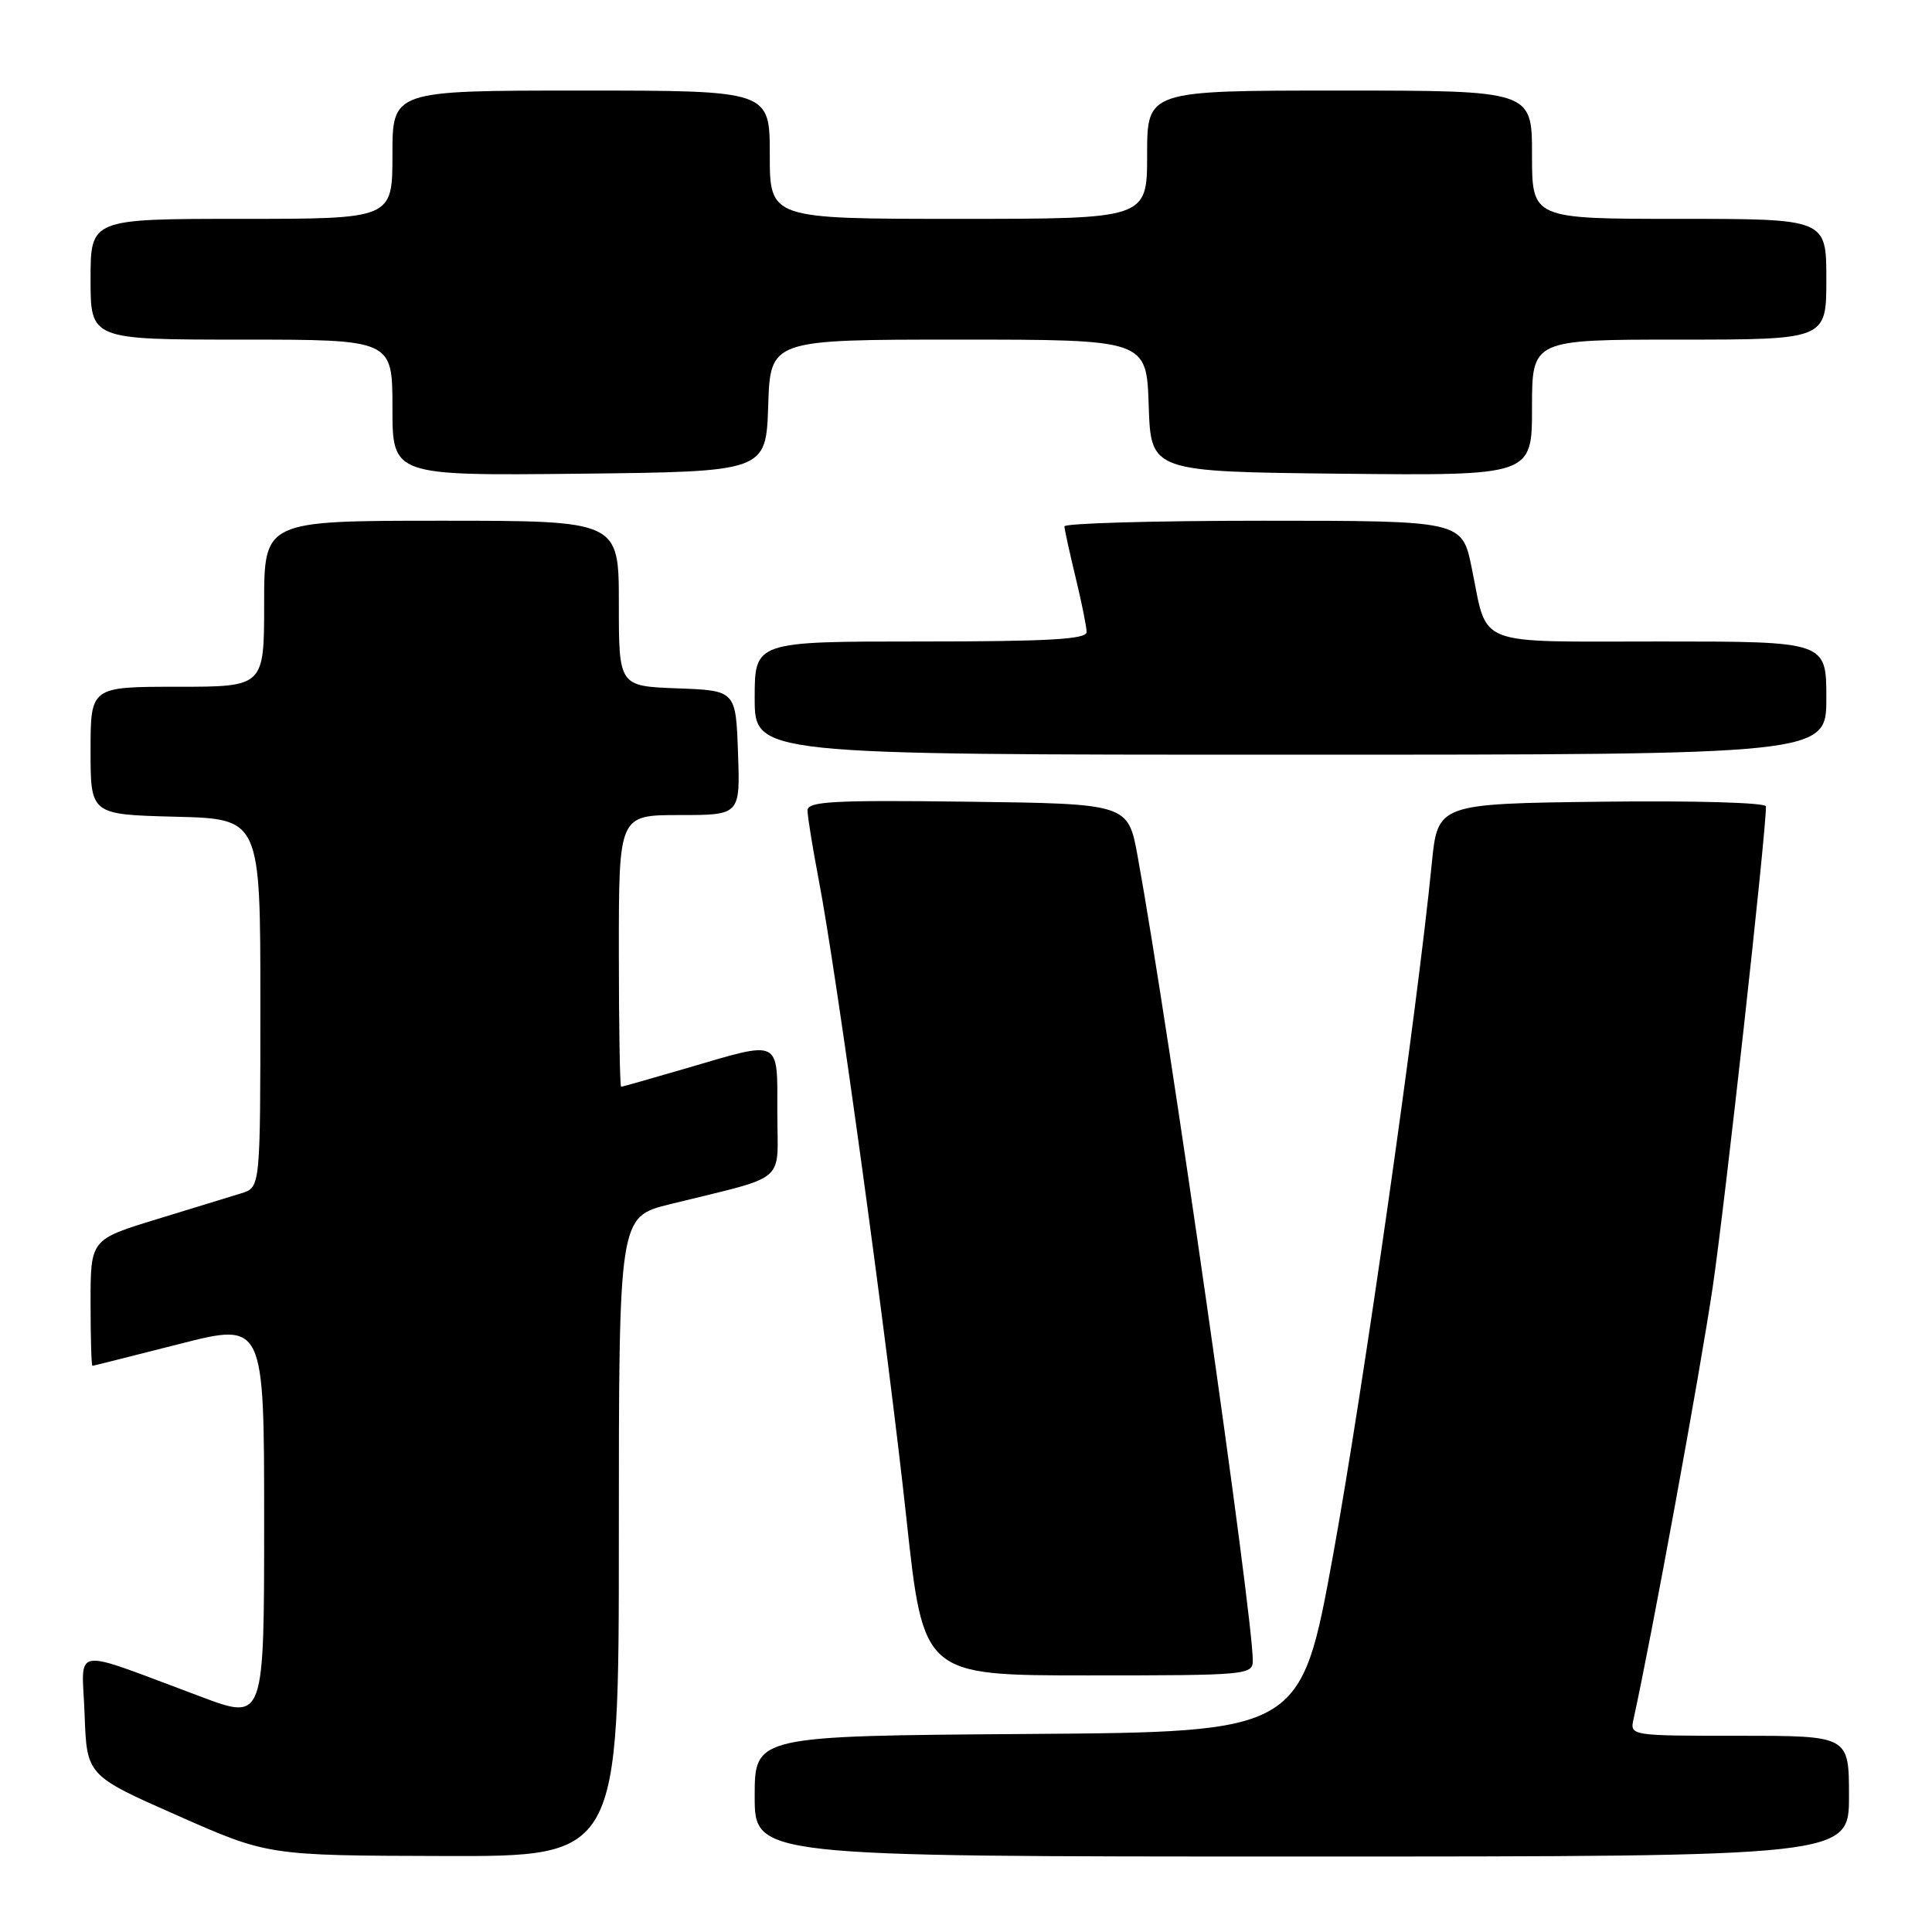 <?xml version="1.0" encoding="UTF-8" standalone="no"?>
<!DOCTYPE svg PUBLIC "-//W3C//DTD SVG 1.1//EN" "http://www.w3.org/Graphics/SVG/1.1/DTD/svg11.dtd" >
<svg xmlns="http://www.w3.org/2000/svg" xmlns:xlink="http://www.w3.org/1999/xlink" version="1.1" viewBox="0 0 256 256">
 <g >
 <path fill="currentColor"
d=" M 82.00 203.62 C 82.00 161.24 82.00 161.24 88.75 159.57 C 104.65 155.63 103.00 157.03 103.00 147.46 C 103.00 137.53 103.61 137.84 91.05 141.52 C 86.40 142.88 82.47 144.00 82.30 144.00 C 82.14 144.00 82.00 135.90 82.00 126.00 C 82.00 108.00 82.00 108.00 90.04 108.00 C 98.08 108.00 98.08 108.00 97.79 99.75 C 97.50 91.50 97.50 91.50 89.75 91.21 C 82.00 90.92 82.00 90.92 82.00 79.96 C 82.00 69.00 82.00 69.00 58.50 69.00 C 35.00 69.00 35.00 69.00 35.00 80.00 C 35.00 91.00 35.00 91.00 23.50 91.00 C 12.00 91.00 12.00 91.00 12.00 99.47 C 12.00 107.93 12.00 107.93 23.25 108.22 C 34.50 108.50 34.50 108.50 34.50 132.92 C 34.50 157.33 34.50 157.33 32.00 158.11 C 30.62 158.54 25.56 160.09 20.75 161.56 C 12.00 164.24 12.00 164.24 12.00 172.62 C 12.00 177.23 12.11 180.99 12.25 180.98 C 12.39 180.97 17.56 179.66 23.75 178.09 C 35.00 175.22 35.00 175.22 35.00 201.58 C 35.00 227.95 35.00 227.95 26.75 224.87 C 8.95 218.24 10.88 217.95 11.21 227.16 C 11.50 235.26 11.50 235.26 23.50 240.56 C 35.50 245.87 35.50 245.87 58.75 245.93 C 82.00 246.00 82.00 246.00 82.00 203.62 Z  M 245.00 238.00 C 245.00 230.00 245.00 230.00 230.48 230.00 C 215.96 230.00 215.96 230.00 216.46 227.75 C 218.82 217.06 225.29 181.74 226.95 170.50 C 228.60 159.29 234.00 110.53 234.00 106.85 C 234.00 106.35 224.50 106.08 212.25 106.23 C 190.50 106.50 190.50 106.50 189.71 114.50 C 187.79 133.90 180.57 184.48 176.65 206.00 C 172.37 229.50 172.37 229.50 136.19 229.76 C 100.00 230.02 100.00 230.02 100.00 238.01 C 100.00 246.00 100.00 246.00 172.50 246.00 C 245.00 246.00 245.00 246.00 245.00 238.00 Z  M 166.00 220.01 C 166.00 213.92 154.85 136.02 150.75 113.50 C 149.48 106.50 149.48 106.50 128.24 106.23 C 110.35 106.00 107.00 106.19 107.00 107.39 C 107.00 108.18 107.68 112.35 108.50 116.66 C 110.87 129.01 117.65 178.45 120.11 201.25 C 122.35 222.00 122.35 222.00 144.17 222.00 C 165.29 222.00 166.00 221.94 166.00 220.01 Z  M 242.00 92.50 C 242.00 85.00 242.00 85.00 220.04 85.00 C 195.01 85.00 197.19 85.85 195.01 75.25 C 193.73 69.00 193.73 69.00 167.36 69.00 C 152.86 69.00 141.02 69.34 141.04 69.75 C 141.06 70.16 141.72 73.20 142.52 76.50 C 143.32 79.80 143.98 83.06 143.98 83.75 C 144.00 84.71 138.94 85.00 122.00 85.00 C 100.00 85.00 100.00 85.00 100.00 92.50 C 100.00 100.00 100.00 100.00 171.00 100.00 C 242.00 100.00 242.00 100.00 242.00 92.50 Z  M 101.79 53.75 C 102.08 45.00 102.08 45.00 127.00 45.00 C 151.92 45.00 151.92 45.00 152.21 53.75 C 152.50 62.50 152.50 62.50 177.75 62.77 C 203.00 63.03 203.00 63.03 203.00 54.02 C 203.00 45.00 203.00 45.00 222.50 45.00 C 242.00 45.00 242.00 45.00 242.00 37.00 C 242.00 29.00 242.00 29.00 222.50 29.00 C 203.00 29.00 203.00 29.00 203.00 20.50 C 203.00 12.00 203.00 12.00 177.50 12.00 C 152.00 12.00 152.00 12.00 152.00 20.50 C 152.00 29.00 152.00 29.00 127.00 29.00 C 102.00 29.00 102.00 29.00 102.00 20.50 C 102.00 12.00 102.00 12.00 77.00 12.00 C 52.00 12.00 52.00 12.00 52.00 20.50 C 52.00 29.00 52.00 29.00 32.00 29.00 C 12.00 29.00 12.00 29.00 12.00 37.00 C 12.00 45.00 12.00 45.00 32.00 45.00 C 52.00 45.00 52.00 45.00 52.00 54.02 C 52.00 63.03 52.00 63.03 76.75 62.77 C 101.50 62.50 101.50 62.50 101.79 53.75 Z "/>
</g>
</svg>